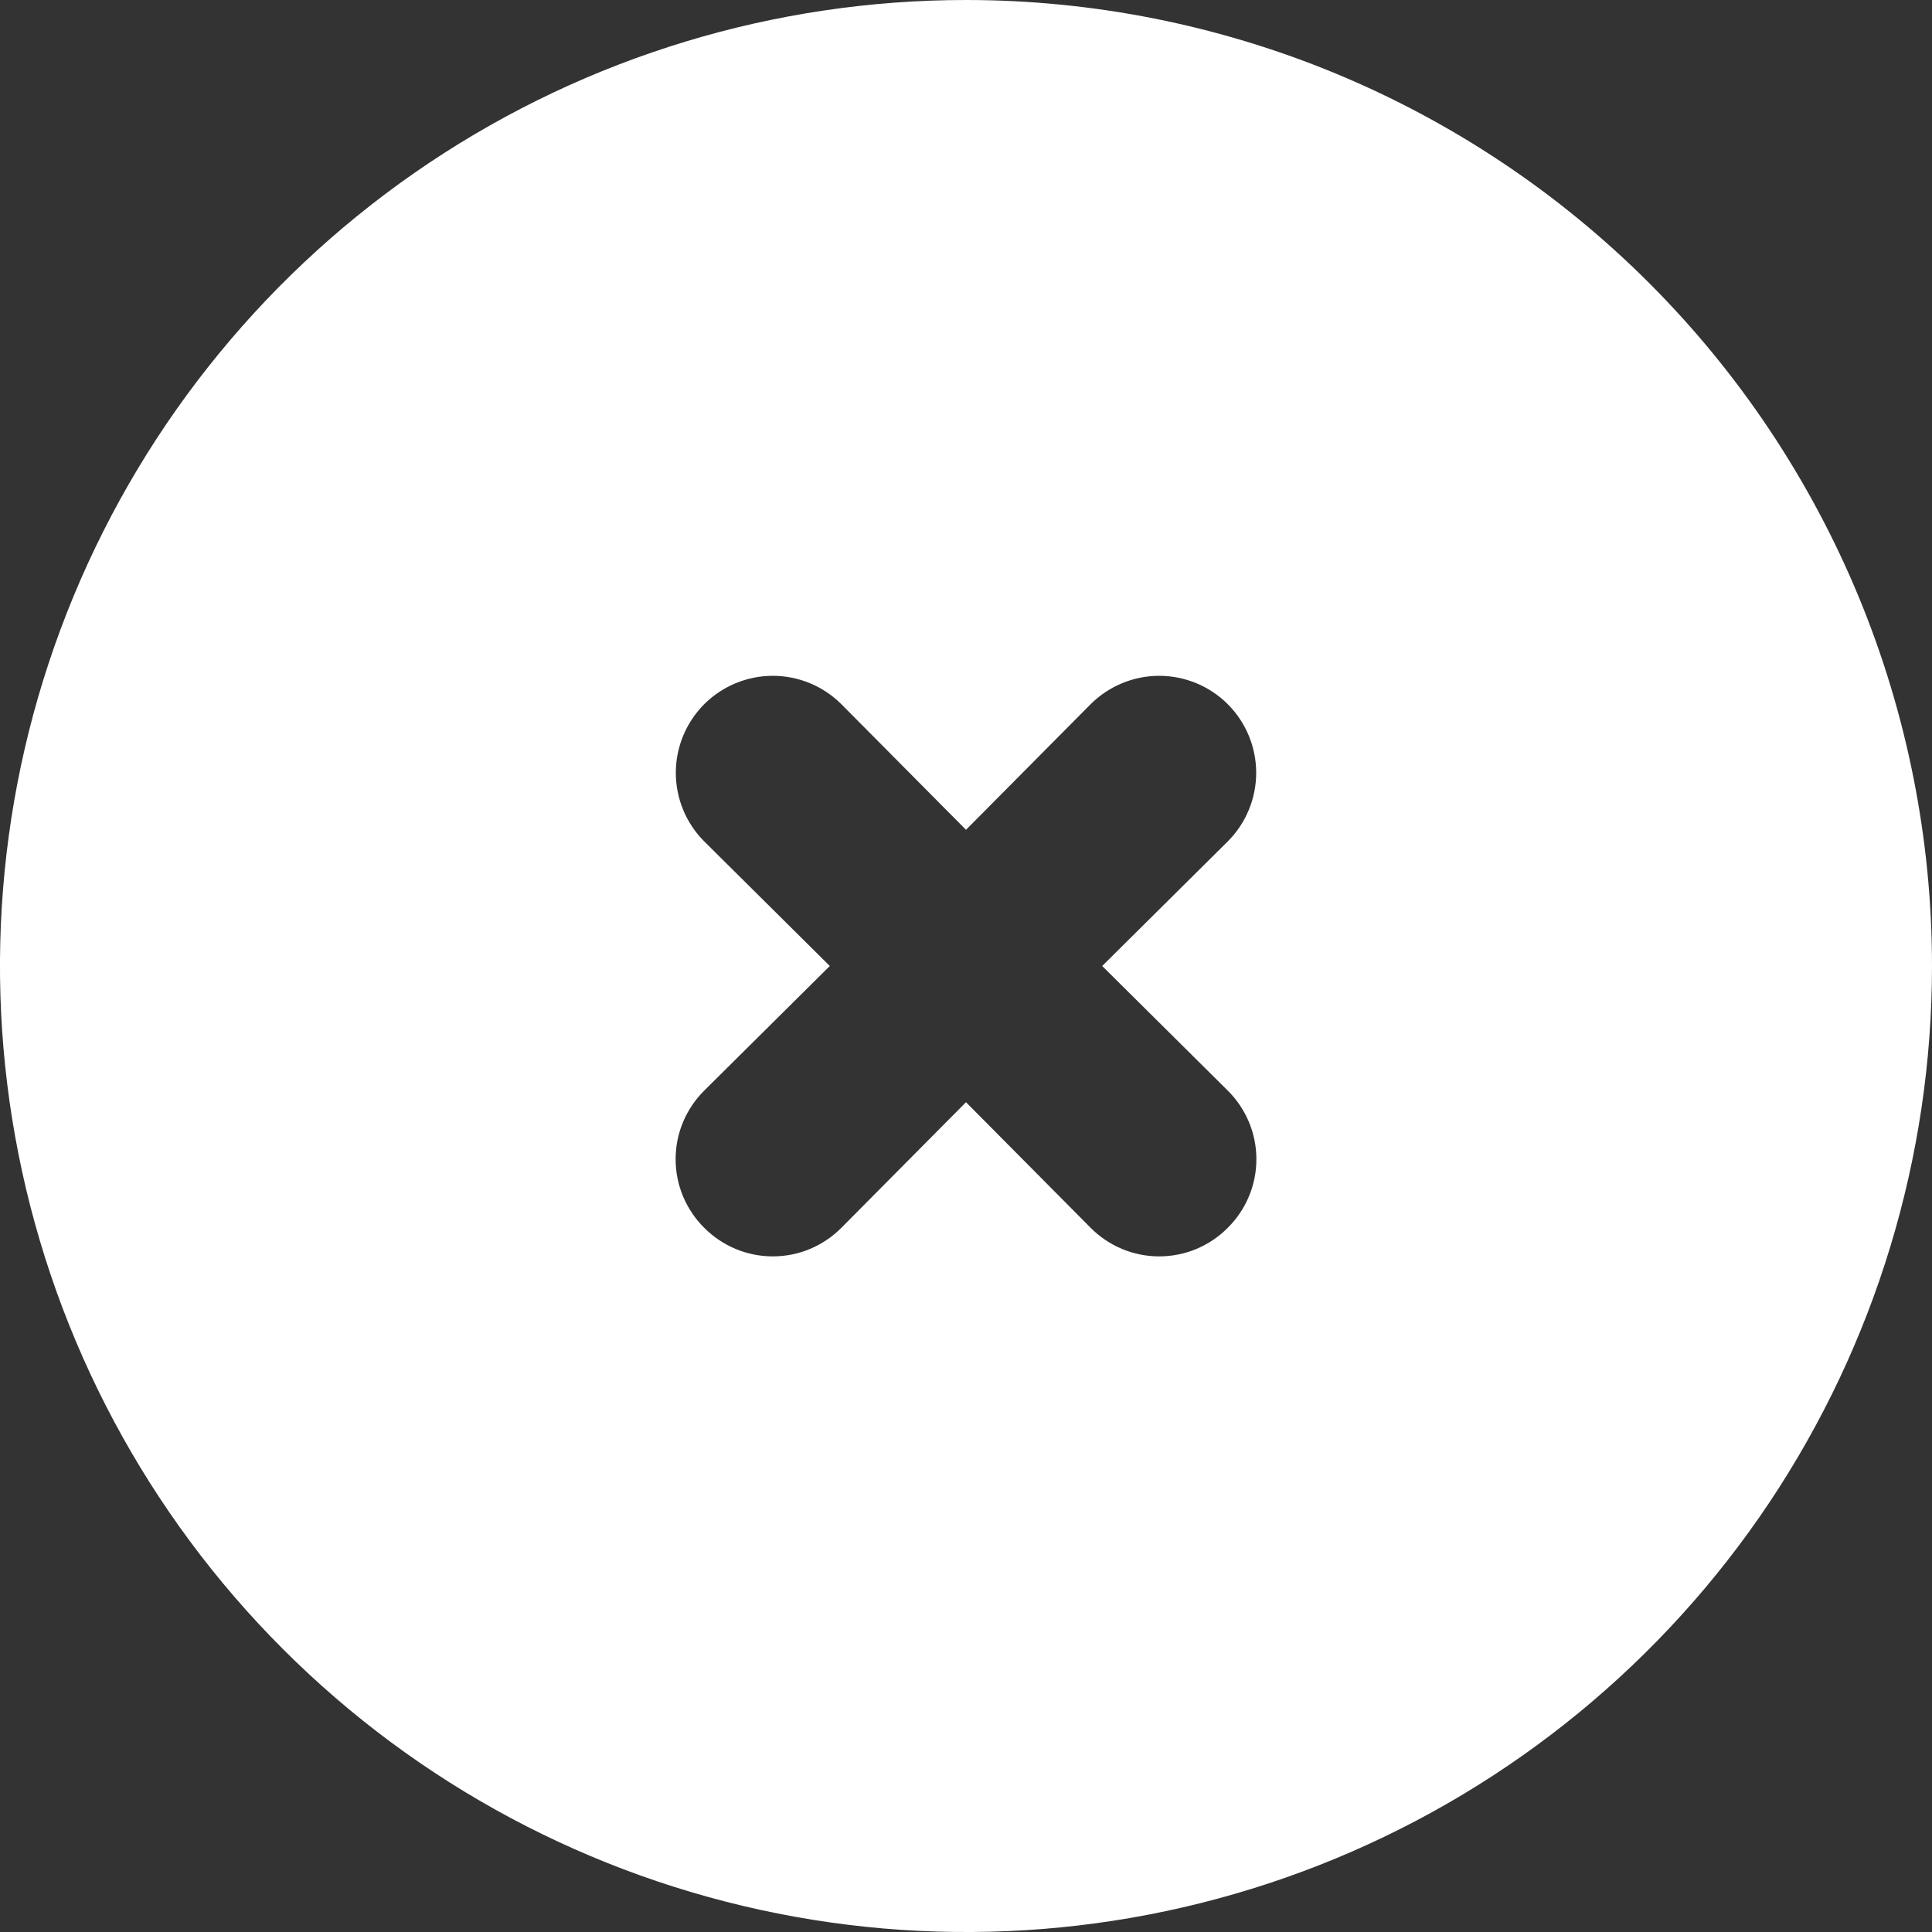 <svg width="20" height="20" viewBox="0 0 20 20" fill="none" xmlns="http://www.w3.org/2000/svg">
<rect x="0" y="0" width="20" height="20" fill="#333333" stroke="none"/>
<path d="M10 0C8.022 0 6.089 0.586 4.444 1.685C2.8 2.784 1.518 4.346 0.761 6.173C0.004 8 -0.194 10.011 0.192 11.951C0.578 13.891 1.53 15.672 2.929 17.071C4.327 18.47 6.109 19.422 8.049 19.808C9.989 20.194 12 19.996 13.827 19.239C15.654 18.482 17.216 17.2 18.315 15.556C19.413 13.911 20 11.978 20 10C20 8.687 19.741 7.386 19.239 6.173C18.736 4.96 18 3.858 17.071 2.929C16.142 2 15.04 1.264 13.827 0.761C12.614 0.259 11.313 0 10 0ZM12.71 11.29C12.804 11.383 12.878 11.494 12.929 11.615C12.98 11.737 13.006 11.868 13.006 12C13.006 12.132 12.98 12.263 12.929 12.385C12.878 12.506 12.804 12.617 12.71 12.71C12.617 12.804 12.506 12.878 12.385 12.929C12.263 12.98 12.132 13.006 12 13.006C11.868 13.006 11.737 12.98 11.615 12.929C11.494 12.878 11.383 12.804 11.29 12.71L10 11.41L8.71 12.71C8.617 12.804 8.506 12.878 8.385 12.929C8.263 12.98 8.132 13.006 8 13.006C7.868 13.006 7.737 12.98 7.615 12.929C7.494 12.878 7.383 12.804 7.29 12.71C7.196 12.617 7.122 12.506 7.071 12.385C7.02 12.263 6.994 12.132 6.994 12C6.994 11.868 7.02 11.737 7.071 11.615C7.122 11.494 7.196 11.383 7.29 11.29L8.59 10L7.29 8.71C7.102 8.522 6.996 8.266 6.996 8C6.996 7.734 7.102 7.478 7.29 7.29C7.478 7.102 7.734 6.996 8 6.996C8.266 6.996 8.522 7.102 8.71 7.29L10 8.59L11.29 7.29C11.478 7.102 11.734 6.996 12 6.996C12.266 6.996 12.522 7.102 12.71 7.29C12.898 7.478 13.004 7.734 13.004 8C13.004 8.266 12.898 8.522 12.71 8.71L11.41 10L12.71 11.29Z" fill="white"/>
</svg>
